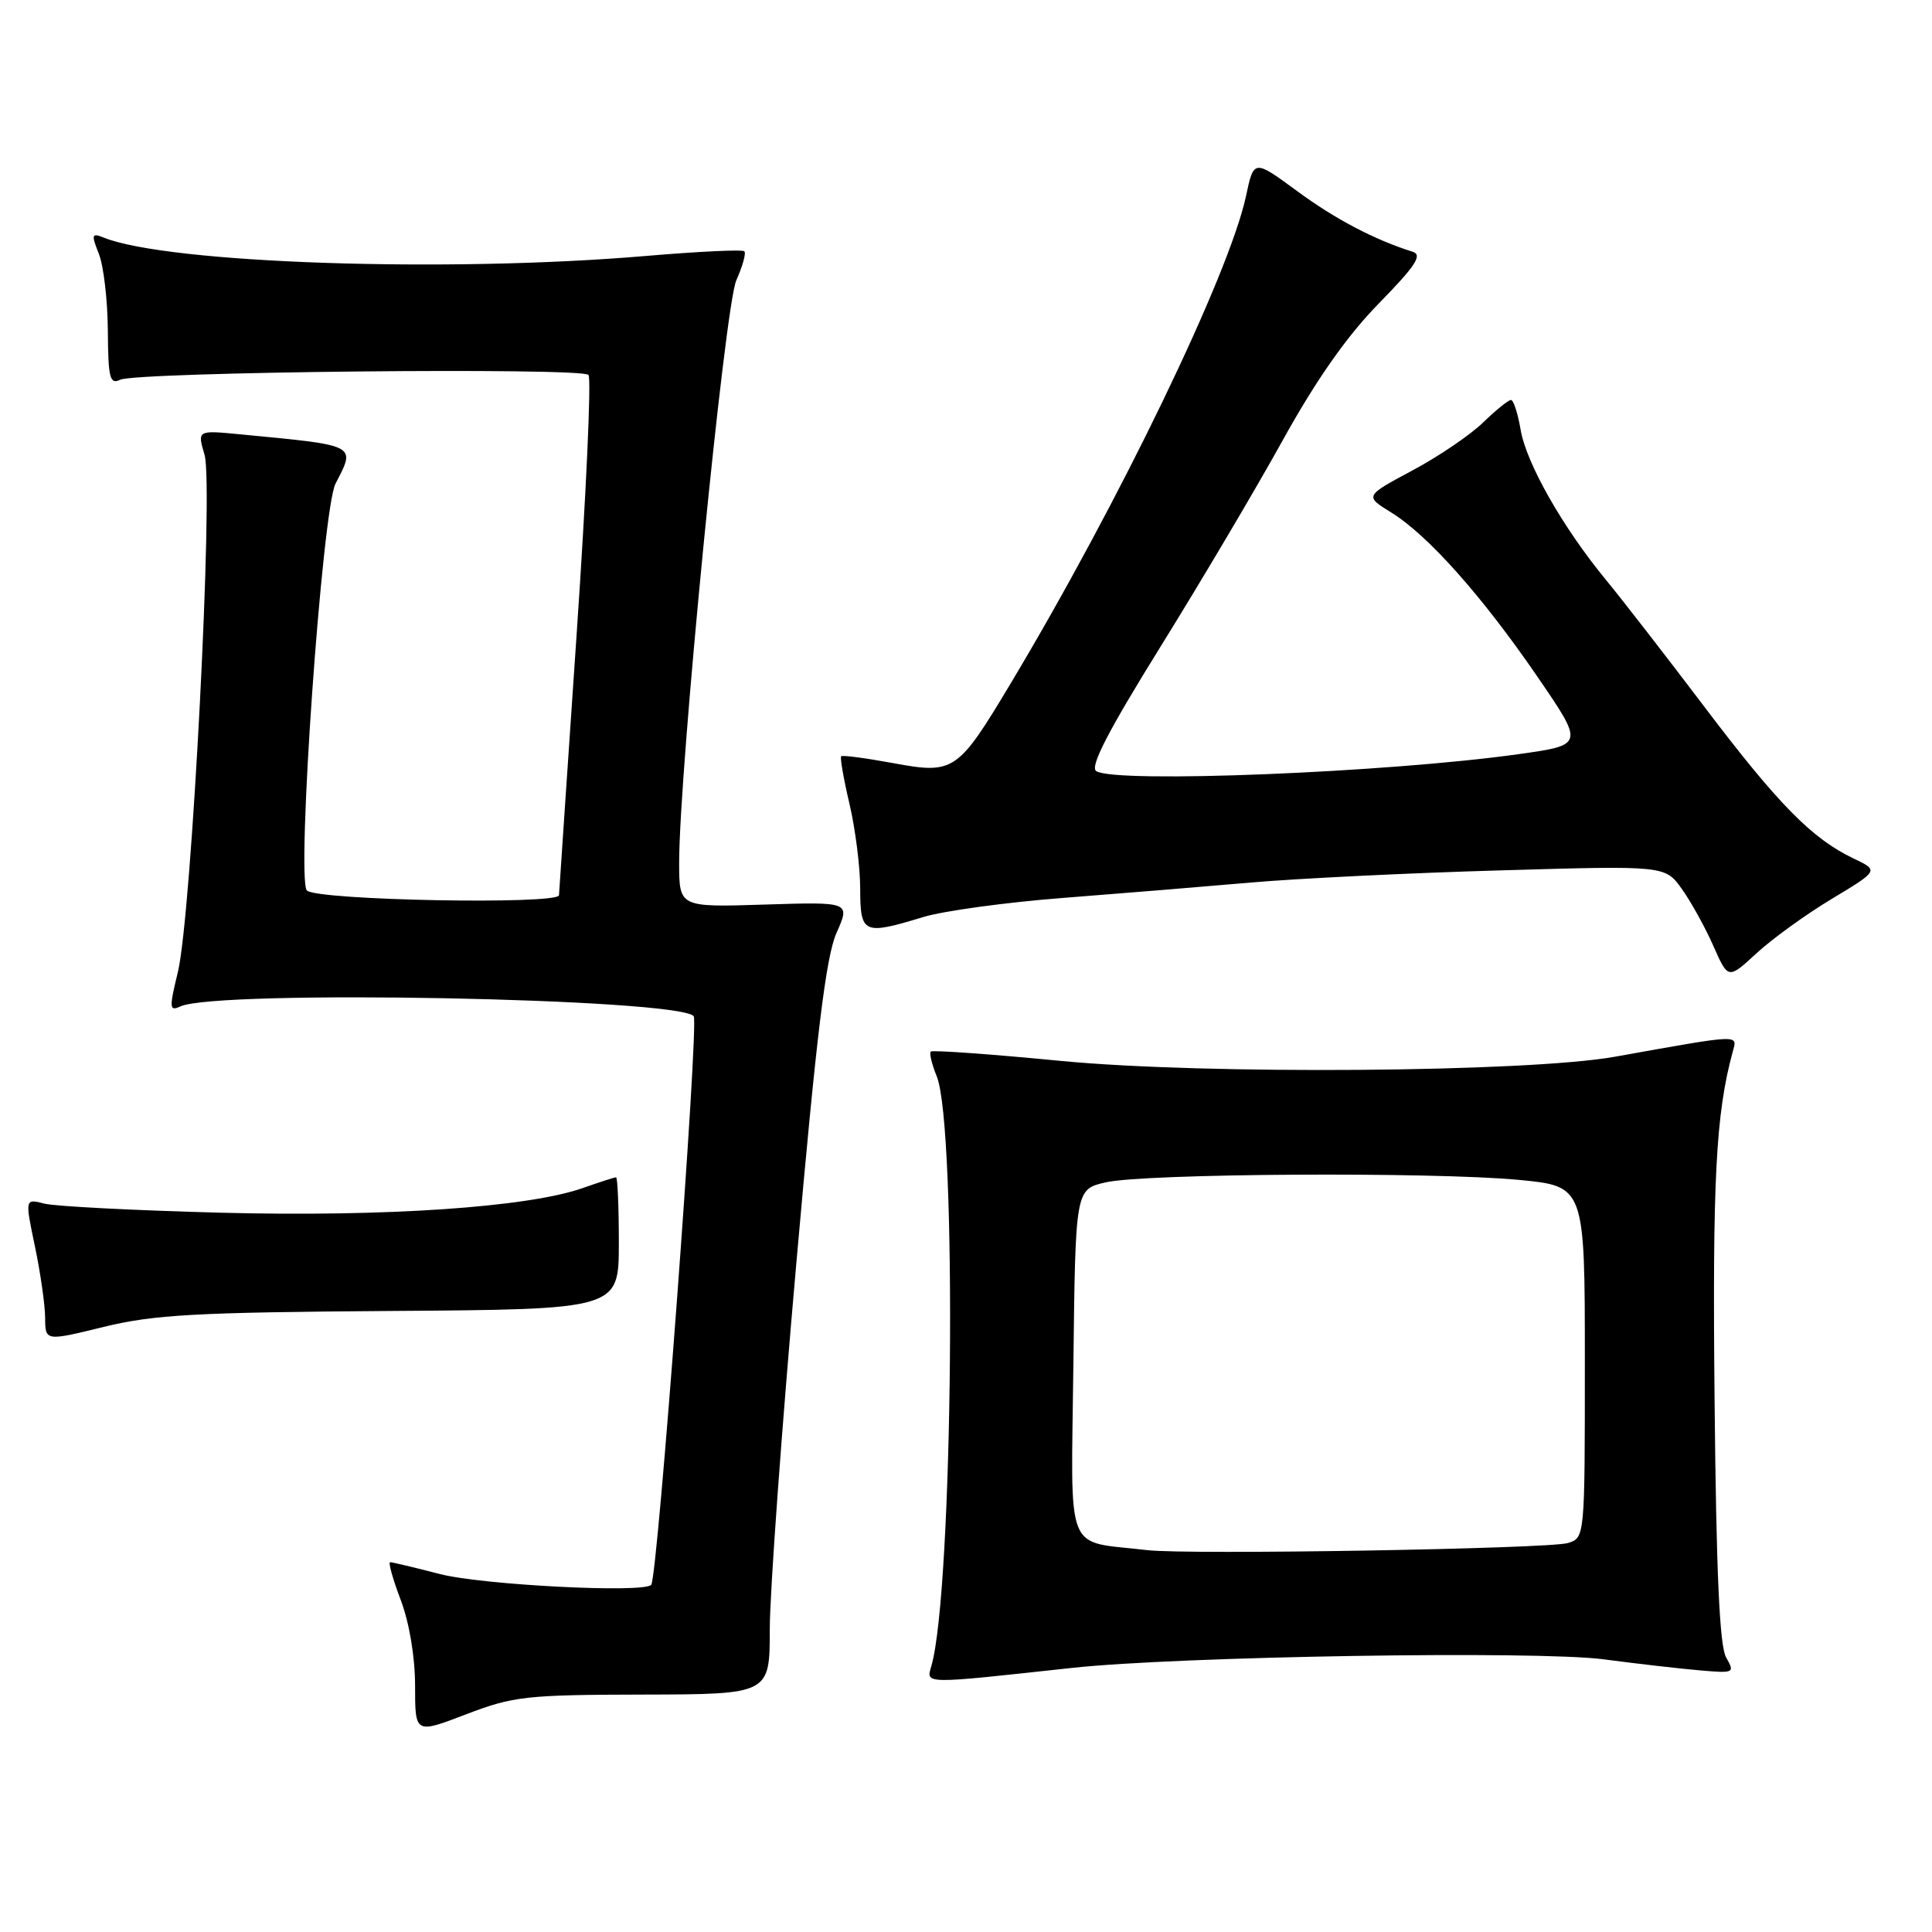 <?xml version="1.0" encoding="UTF-8" standalone="no"?>
<!DOCTYPE svg PUBLIC "-//W3C//DTD SVG 1.1//EN" "http://www.w3.org/Graphics/SVG/1.1/DTD/svg11.dtd" >
<svg xmlns="http://www.w3.org/2000/svg" xmlns:xlink="http://www.w3.org/1999/xlink" version="1.1" viewBox="0 0 256 256">
 <g >
 <path fill="currentColor"
d=" M 85.25 224.54 C 102.00 224.50 102.00 224.50 102.00 215.85 C 102.00 211.09 103.58 189.32 105.51 167.47 C 108.20 136.95 109.44 126.79 110.84 123.62 C 112.67 119.50 112.67 119.50 101.33 119.86 C 90.00 120.22 90.00 120.22 89.99 114.36 C 89.98 102.27 96.03 40.54 97.57 37.13 C 98.40 35.27 98.88 33.55 98.63 33.30 C 98.38 33.04 92.48 33.33 85.53 33.92 C 59.26 36.16 22.25 34.91 13.73 31.48 C 12.14 30.84 12.08 31.07 13.10 33.64 C 13.73 35.21 14.26 39.78 14.29 43.79 C 14.33 50.09 14.55 50.98 15.92 50.32 C 18.09 49.27 77.09 48.66 77.98 49.68 C 78.37 50.13 77.67 65.57 76.41 84.00 C 75.16 102.43 74.10 118.00 74.07 118.62 C 73.99 119.90 42.09 119.31 40.67 118.00 C 39.23 116.68 42.69 67.51 44.46 64.08 C 47.15 58.88 47.47 59.05 31.82 57.55 C 26.14 57.00 26.14 57.00 27.10 60.25 C 28.33 64.39 25.39 121.26 23.57 128.80 C 22.40 133.60 22.44 134.03 23.89 133.36 C 28.72 131.11 89.91 132.28 91.92 134.65 C 92.64 135.51 87.15 209.07 86.29 210.00 C 85.27 211.12 63.87 210.02 58.25 208.56 C 54.93 207.70 51.98 207.00 51.70 207.00 C 51.42 207.00 52.05 209.25 53.10 212.01 C 54.24 215.03 55.00 219.55 55.00 223.39 C 55.00 229.75 55.00 229.75 61.75 227.16 C 68.02 224.76 69.69 224.57 85.25 224.54 Z  M 142.00 221.01 C 156.15 219.47 203.63 218.70 212.50 219.87 C 216.90 220.45 222.62 221.11 225.22 221.33 C 229.79 221.73 229.90 221.68 228.72 219.62 C 227.85 218.11 227.41 208.31 227.19 185.53 C 226.90 156.35 227.35 147.61 229.59 139.38 C 230.23 137.03 230.88 137.00 214.00 140.02 C 202.44 142.09 159.63 142.41 140.61 140.58 C 131.32 139.68 123.54 139.12 123.33 139.34 C 123.12 139.55 123.47 141.02 124.12 142.61 C 126.84 149.29 126.29 210.70 123.42 220.72 C 122.71 223.19 122.10 223.18 142.00 221.01 Z  M 51.75 173.71 C 81.99 173.50 81.99 173.50 82.00 164.75 C 82.00 159.94 81.83 156.00 81.63 156.00 C 81.42 156.00 79.44 156.64 77.23 157.42 C 70.00 159.97 51.14 161.26 29.26 160.69 C 17.84 160.39 7.33 159.85 5.90 159.49 C 3.30 158.82 3.30 158.82 4.63 165.16 C 5.36 168.65 5.97 172.90 5.98 174.61 C 6.00 177.72 6.00 177.72 13.75 175.82 C 20.38 174.20 25.89 173.89 51.75 173.71 Z  M 242.73 119.10 C 248.96 115.35 248.96 115.35 245.60 113.75 C 240.10 111.13 235.61 106.56 225.86 93.68 C 220.79 86.98 214.91 79.40 212.80 76.84 C 207.07 69.88 202.24 61.38 201.49 56.94 C 201.12 54.77 200.55 53.00 200.21 53.00 C 199.87 53.00 198.20 54.35 196.50 56.00 C 194.80 57.65 190.57 60.52 187.11 62.36 C 180.82 65.73 180.82 65.73 184.35 67.91 C 189.22 70.92 196.41 79.00 203.74 89.70 C 209.91 98.71 209.91 98.71 201.21 99.93 C 183.84 102.37 147.84 103.82 145.26 102.18 C 144.38 101.62 146.78 96.96 153.76 85.71 C 159.12 77.08 166.43 64.74 170.00 58.28 C 174.43 50.29 178.47 44.53 182.69 40.22 C 187.58 35.22 188.52 33.78 187.19 33.36 C 182.13 31.77 176.92 29.04 171.85 25.30 C 166.14 21.11 166.14 21.11 165.10 25.99 C 162.87 36.36 148.28 66.59 133.93 90.54 C 126.90 102.28 126.42 102.61 118.36 101.12 C 114.73 100.45 111.62 100.04 111.46 100.21 C 111.29 100.38 111.78 103.21 112.56 106.51 C 113.33 109.80 113.98 114.86 113.98 117.75 C 114.00 123.76 114.38 123.93 122.35 121.51 C 125.01 120.70 133.33 119.56 140.85 118.98 C 148.36 118.40 159.57 117.48 165.76 116.94 C 171.95 116.40 186.83 115.67 198.83 115.33 C 220.64 114.69 220.64 114.69 222.86 117.80 C 224.08 119.51 225.96 122.91 227.03 125.34 C 228.99 129.78 228.99 129.78 232.75 126.31 C 234.81 124.41 239.30 121.16 242.73 119.10 Z  M 152.00 205.40 C 140.93 204.08 141.93 206.62 142.23 180.75 C 142.50 157.59 142.50 157.59 146.50 156.67 C 151.66 155.48 189.87 155.26 201.25 156.34 C 210.00 157.18 210.00 157.18 210.00 180.47 C 210.00 203.76 210.00 203.77 207.75 204.46 C 205.21 205.23 157.41 206.04 152.00 205.40 Z "/>
</g>
</svg>